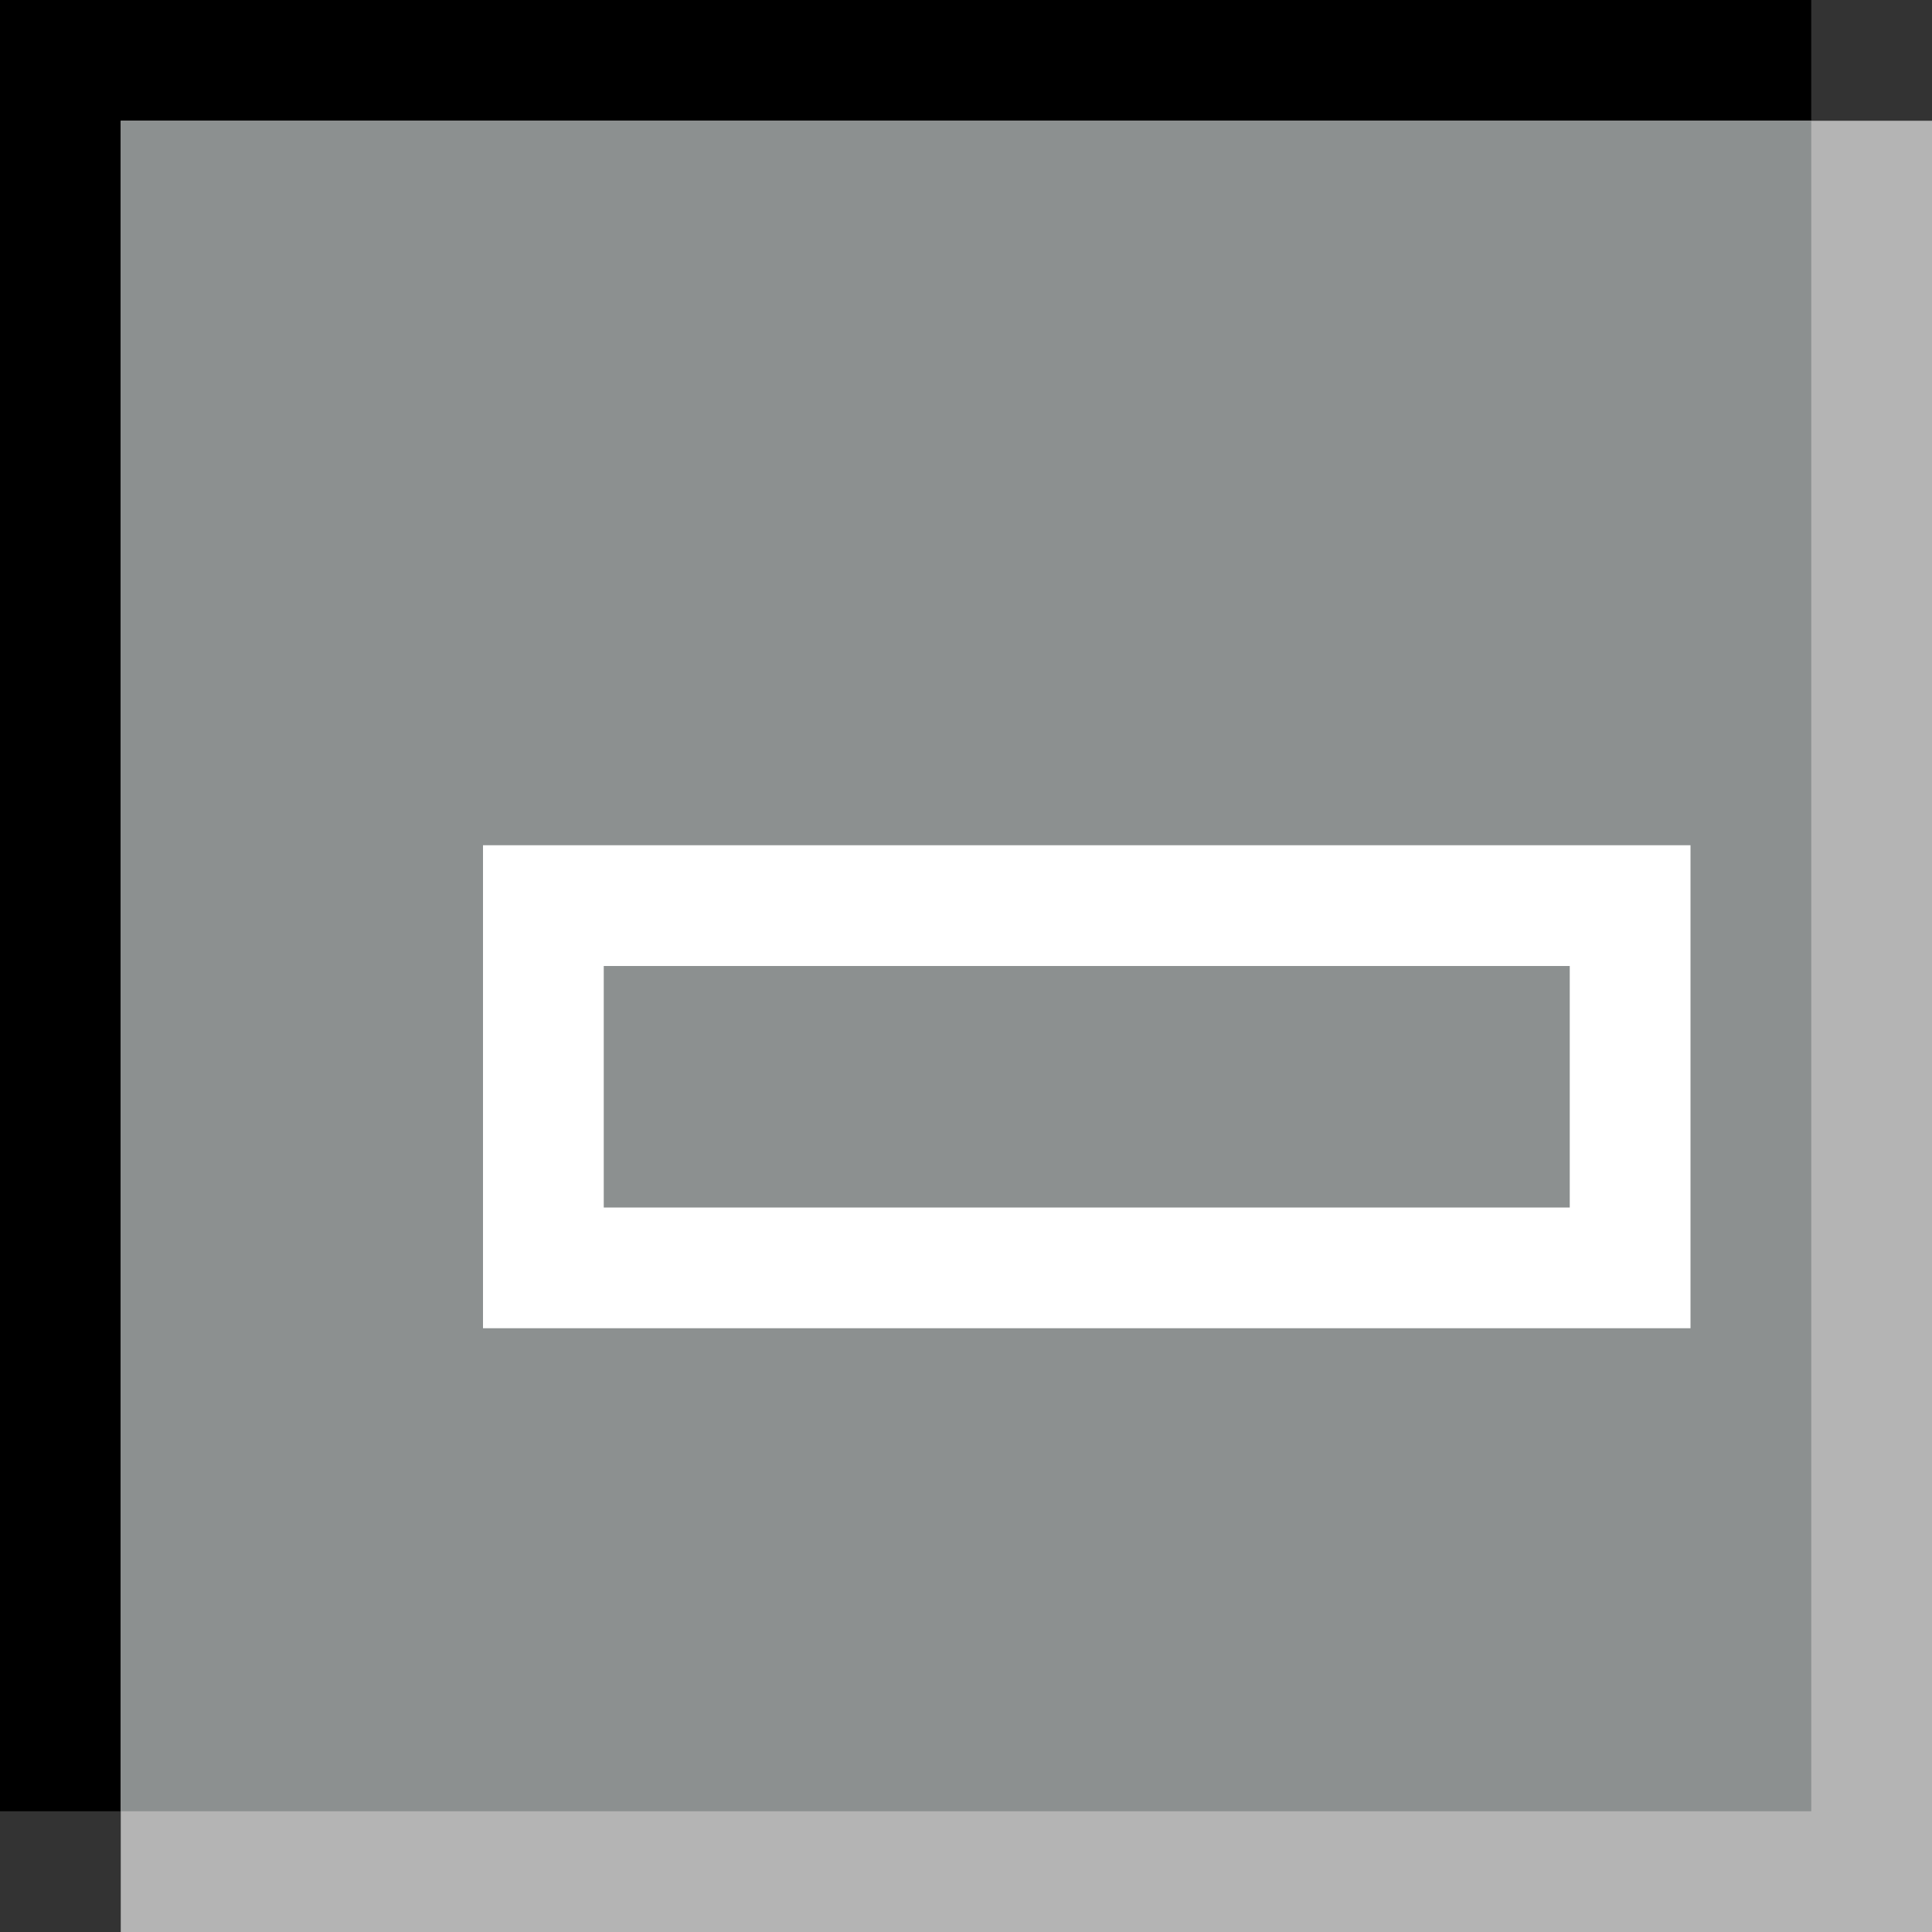 <?xml version="1.0" encoding="UTF-8" standalone="no"?>
<!-- Created with Inkscape (http://www.inkscape.org/) -->

<svg
   xmlns:dc="http://purl.org/dc/elements/1.1/"
   xmlns:cc="http://creativecommons.org/ns#"
   xmlns:rdf="http://www.w3.org/1999/02/22-rdf-syntax-ns#"
   xmlns:svg="http://www.w3.org/2000/svg"
   xmlns="http://www.w3.org/2000/svg"
   xmlns:sodipodi="http://sodipodi.sourceforge.net/DTD/sodipodi-0.dtd"
   xmlns:inkscape="http://www.inkscape.org/namespaces/inkscape"
   width="16"
   height="16"
   viewBox="0 0 16 16"
   version="1.1"
   id="svg8"
   inkscape:version="0.92.4 5da689c313, 2019-01-14"
   sodipodi:docname="check-mixed-hover.svg">
  <rect x="0" y="0" width="16" height="16" fill="#333333" stroke="none"/>
  <defs
     id="defs2" />
  <sodipodi:namedview
     id="base"
     pagecolor="#ffffff"
     bordercolor="#666666"
     borderopacity="1.0"
     inkscape:pageopacity="0.0"
     inkscape:pageshadow="2"
     inkscape:zoom="22.4"
     inkscape:cx="-5.8439813"
     inkscape:cy="10.238417"
     inkscape:document-units="px"
     inkscape:current-layer="layer1"
     showgrid="false"
     units="px"
     inkscape:pagecheckerboard="true"
     inkscape:window-width="1617"
     inkscape:window-height="825"
     inkscape:window-x="0"
     inkscape:window-y="0"
     inkscape:window-maximized="0" />
  <g
     inkscape:label="Capa 1"
     inkscape:groupmode="layer"
     id="layer1"
     transform="translate(0,-292.767)">
    <g
       id="g837"
       transform="rotate(-180,8,300.767)">
      <g
         id="g849">
        <rect
           style="fill:#000000;fill-opacity:1;fill-rule:evenodd;stroke-width:0.493"
           id="rect4504-3"
           width="15"
           height="15"
           x="1"
           y="293.767" />
        <rect
           style="fill:#b4b4b4;fill-opacity:1;fill-rule:evenodd;stroke-width:0.493"
           id="rect4504-3-3"
           width="15"
           height="15"
           x="0"
           y="292.767" />
        <rect
           style="fill:#8c9090;fill-opacity:1;fill-rule:evenodd;stroke-width:0.461"
           id="rect4504-3-3-6"
           width="14"
           height="14"
           x="1"
           y="293.767" />
      </g>
      <rect
         width="9"
         height="3"
         y="298.267"
         x="2.5"
         id="rect833-3-3"
         style="fill:none;fill-opacity:1;fill-rule:evenodd;stroke:#ffffff;stroke-width:1;stroke-miterlimit:4;stroke-dasharray:none;stroke-opacity:1" />
    </g>
  </g>
</svg>
